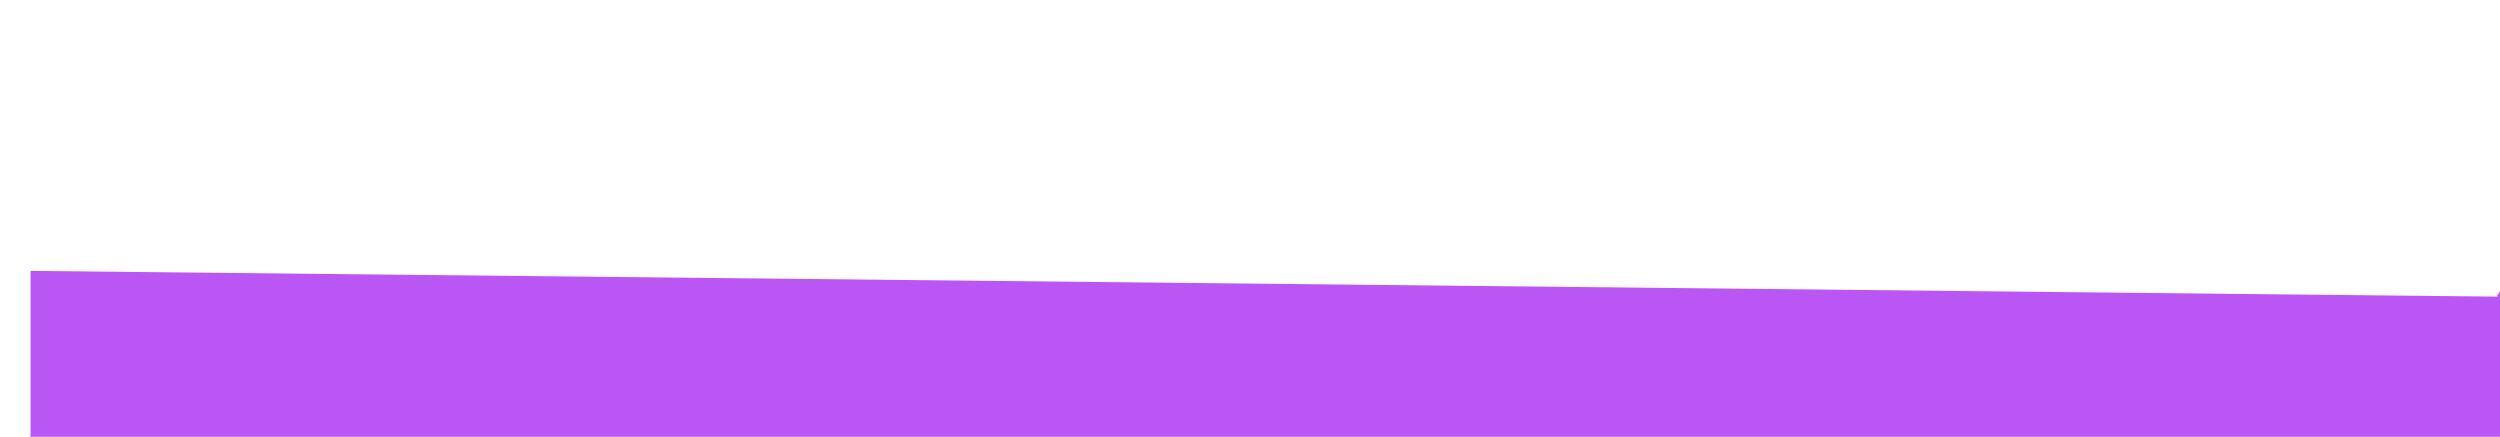 <svg id="圖層_1" data-name="圖層 1" xmlns="http://www.w3.org/2000/svg" viewBox="0 0 1943.76 339.57"><defs><style>.cls-1{fill:#ba56f3;}.cls-2{fill:none;}</style></defs><path class="cls-1" d="M0,487v-.64l-.08-.05V616h1920V503.46l-.8-.15c.56,1.69-2.07,1.8-1.12,3.69" transform="translate(23.84 -276.37)"/><path class="cls-2" d="M1894.16,319.92c-1-1.89,1.68-2,1.12-3.7-3.14-.59-15.57-2.89-36.11-6.1-21.93-3.42-57.74-8.58-103.84-13.75-51.82-5.8-105.81-10.43-160.47-13.75-68.33-4.15-137.9-6.25-206.78-6.25-22.76,0-46.3.43-70,1.28-22.52.81-45.87,2-69.4,3.59-43.33,2.91-88.11,7.07-136.9,12.72-90.34,10.47-178.93,24.33-264.6,37.73h0c-53.61,8.39-104.26,16.31-154.82,23.38-27.17,3.8-51.71,7-75,9.74-26.09,3.08-50.06,5.55-73.28,7.56-25.49,1.86-50.85,3.26-75.39,4.17-23.45.87-46.78,1.31-69.35,1.31-36.28,0-71.79-1.14-105.55-3.38-30.69-2-60.62-5-89-8.91-47.73-6.52-91.88-15.61-131.23-27-15.46-4.48-30.21-9.34-43.83-14.43C18.86,320,8.65,315.79-.58,311.51c-15-6.94-22.48-11.73-23.26-12.23v.64" transform="translate(23.84 -276.37)"/></svg>